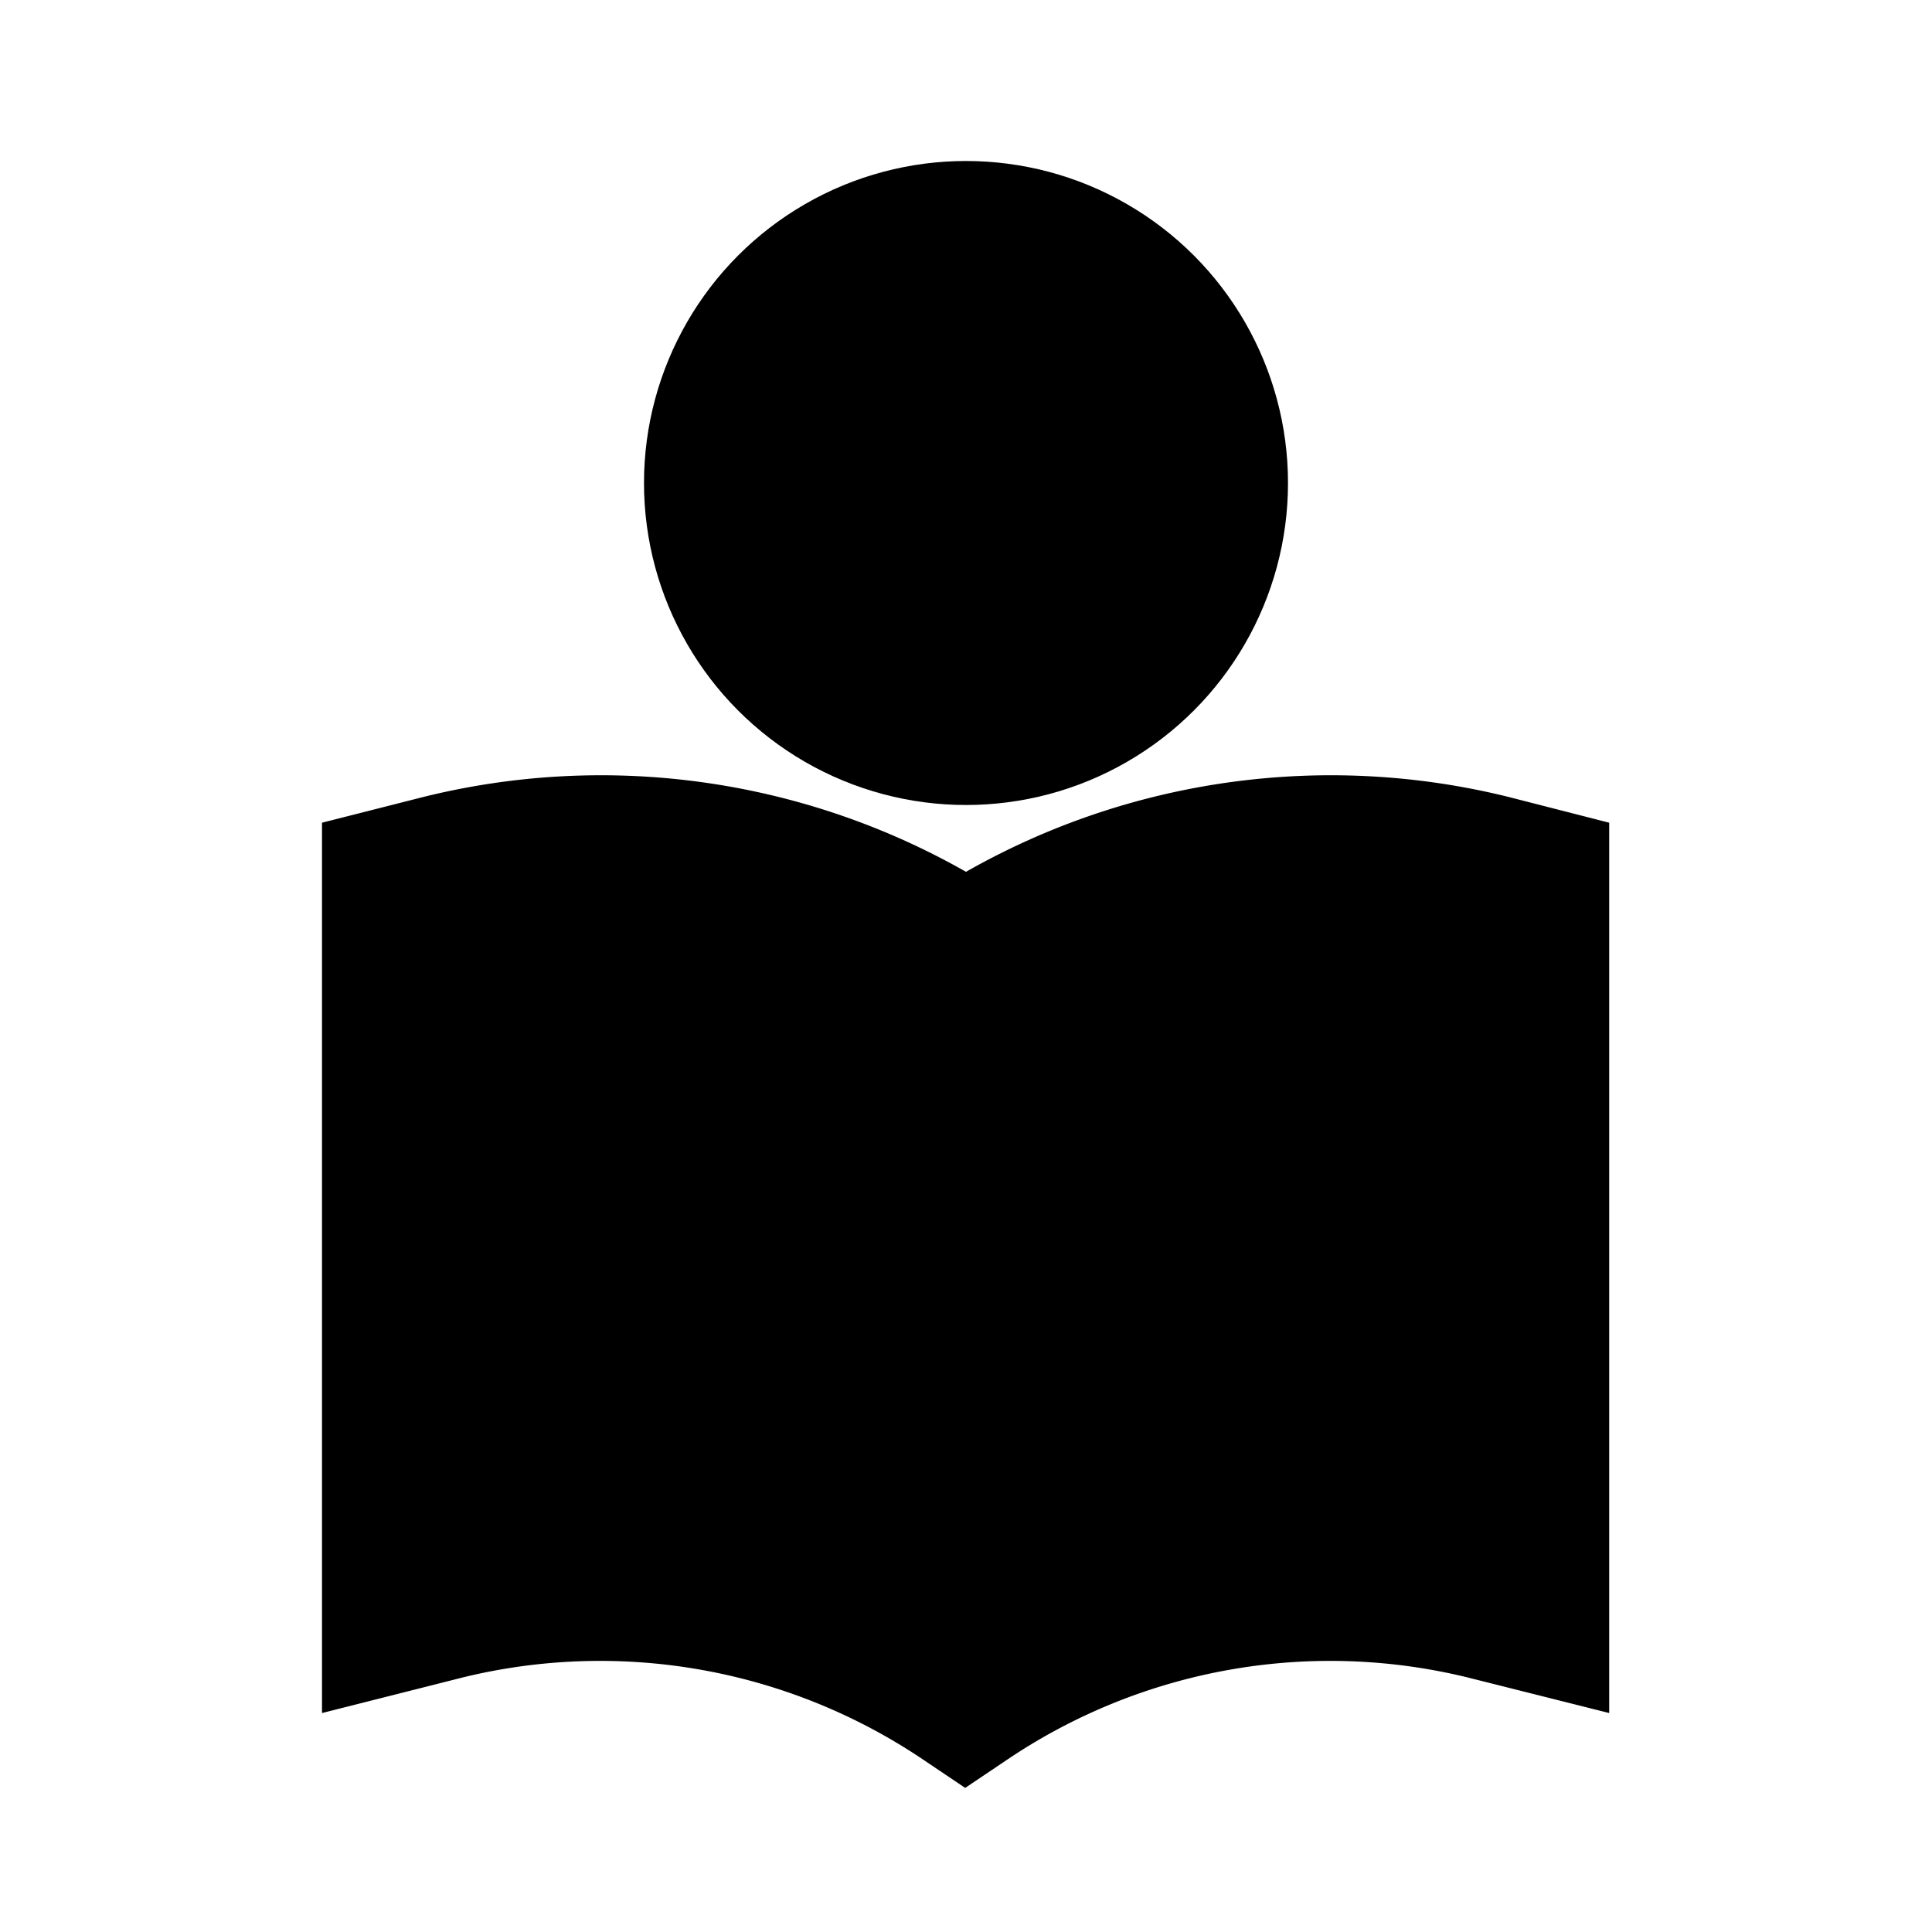 <?xml version="1.0" ?><svg viewBox="0 0 24 24" xmlns="http://www.w3.org/2000/svg"><title/><g data-name="Layer 2" id="Layer_2"><circle cx="12" cy="6" r="4"/><path d="M12,10.83A9.17,9.17,0,0,0,5.26,9.9L4,10.22V21.28l1.74-.44a7.18,7.18,0,0,1,5.7,1l.55.37.55-.37a7.18,7.18,0,0,1,5.7-1l1.75.44V10.22L18.74,9.9A9.17,9.17,0,0,0,12,10.83Z"/></g></svg>